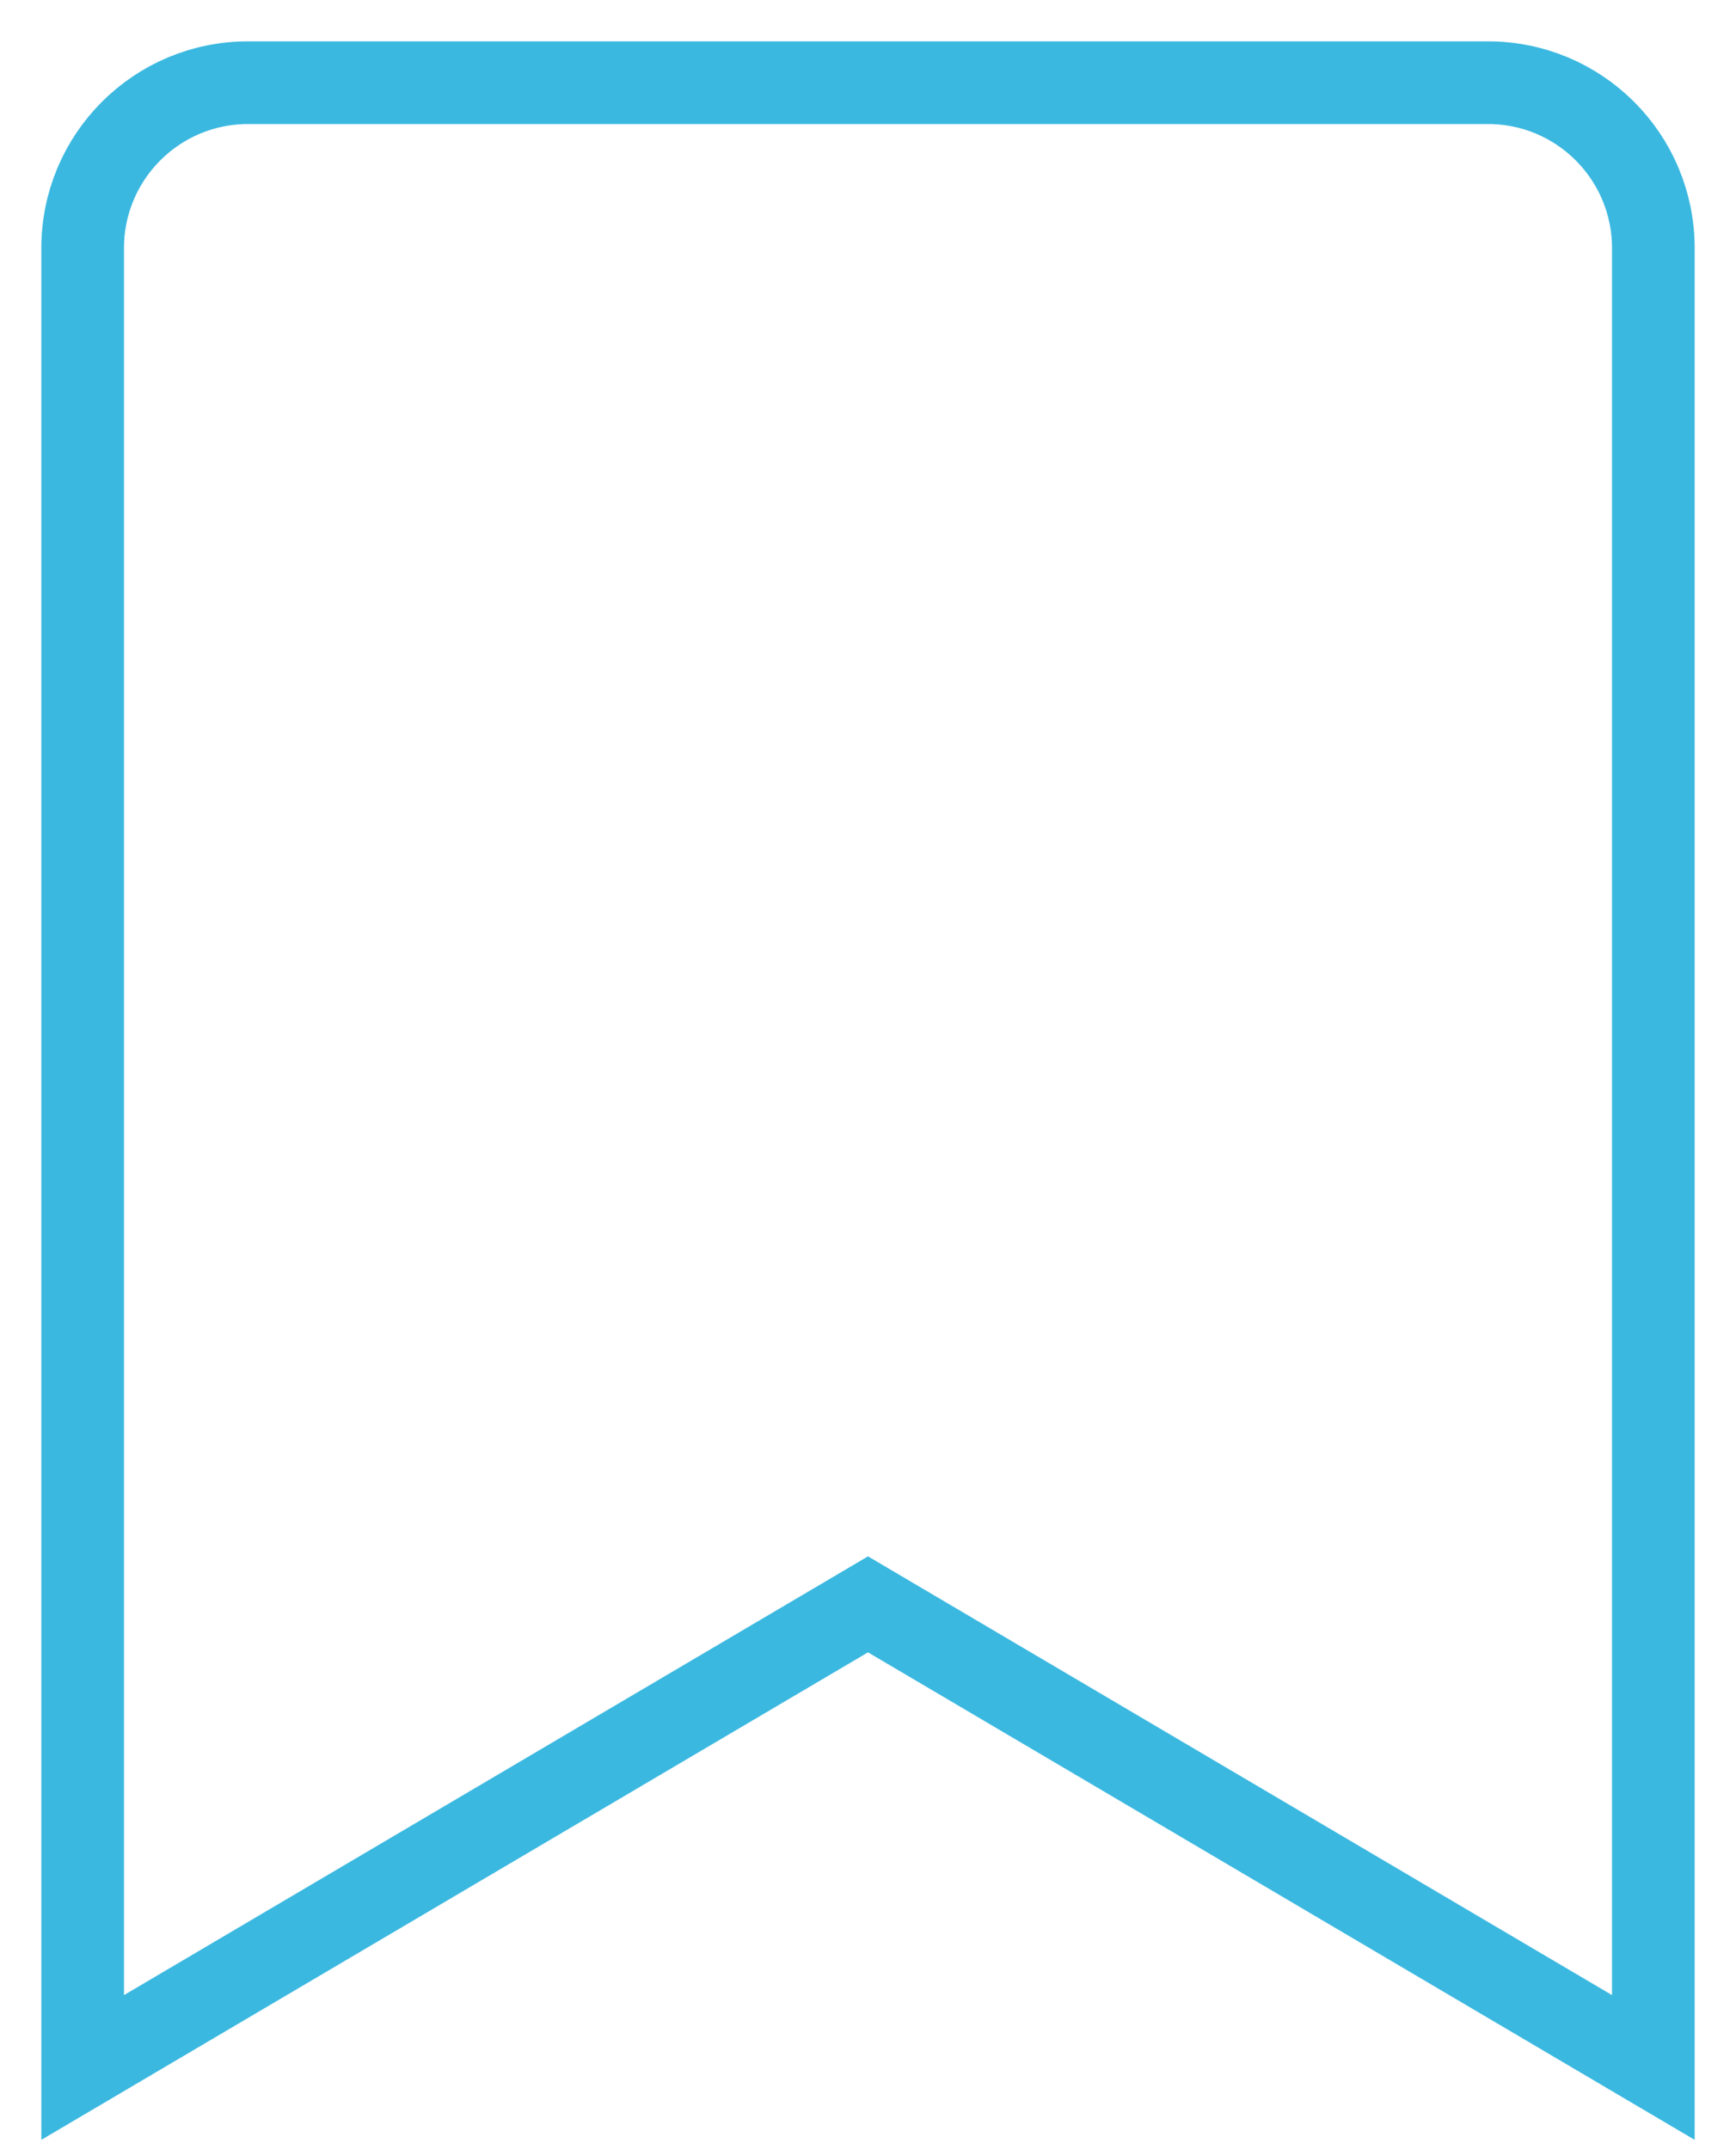 <svg width="21" height="26" viewBox="0 0 21 26" fill="none" xmlns="http://www.w3.org/2000/svg">
<path d="M1 3V25L10.5 19.4L20 25V3C20 1.895 19.105 1 18 1H3C1.895 1 1 1.895 1 3Z" stroke="#3BB8E0"/>
</svg>
